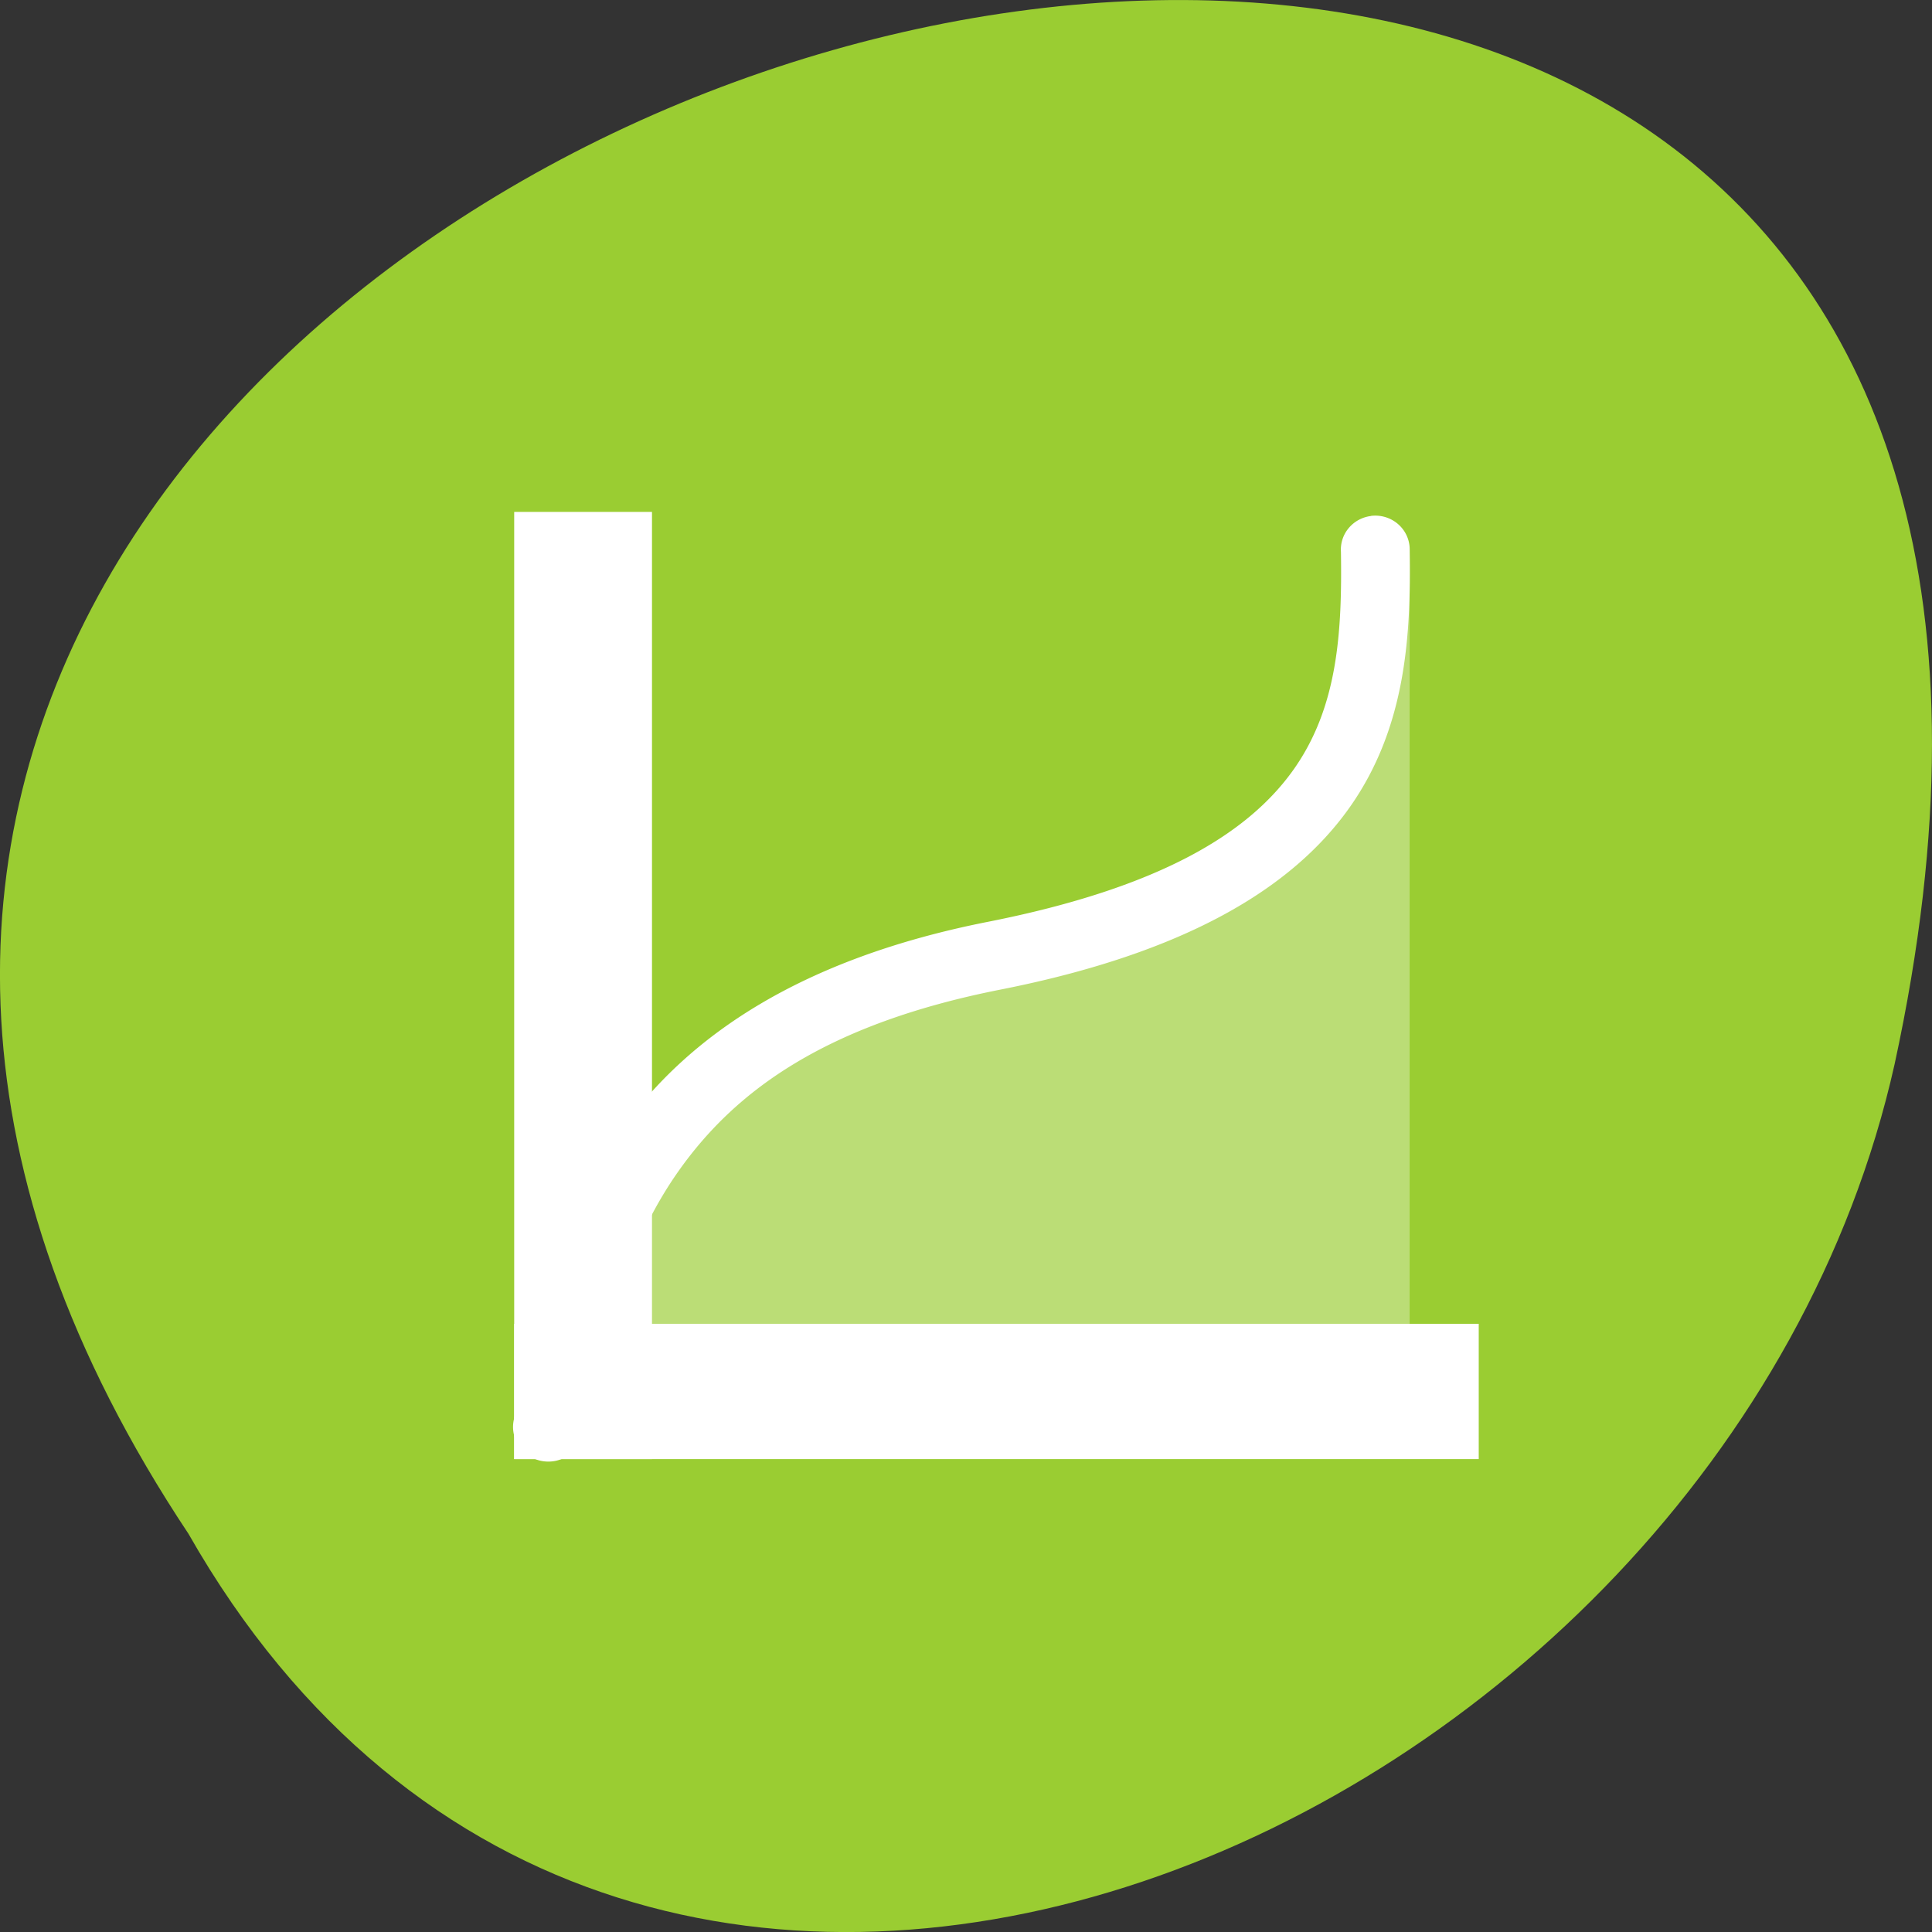 <svg xmlns="http://www.w3.org/2000/svg" viewBox="0 0 256 256"><rect x="0" y="0" width="256" height="256" fill="#333333" stroke="none"/><defs><filter style="color-interpolation-filters:sRGB"><feBlend mode="darken" in2="BackgroundImage"/></filter></defs><g transform="matrix(-1 0 0 1 256 -796.36)" style="fill:#9acd32;color:#000"><path d="m 231.03 999.59 c 127.95 -192.46 -280.09 -311 -226.07 -62.2 23.02 102.82 167.39 165.22 226.07 62.2 z"/><g transform="matrix(-9.129 0 0 8.965 4441.98 -408.84)" style="fill:#fff;enable-background:new;color:#000"><path d="m 466 142 h 2 v 14 h -2 z"/><path transform="matrix(0 1 -1 0 0 0)" d="m 154 -480 h 2 v 14 h -2 z"/><path d="M 478.44 142.06 A 0.5 0.5 0 0 0 478 142.59 c 0.017 1.182 -0.043 2.292 -0.688 3.219 -0.645 0.927 -1.911 1.742 -4.438 2.25 -2.72 0.547 -4.348 1.688 -5.313 3.063 -0.964 1.374 -1.279 2.931 -1.563 4.281 a 0.512 0.512 0 1 0 1 0.219 c 0.284 -1.353 0.59 -2.743 1.406 -3.906 0.817 -1.164 2.119 -2.146 4.656 -2.656 2.674 -0.538 4.231 -1.492 5.063 -2.688 0.832 -1.196 0.893 -2.574 0.875 -3.813 a 0.5 0.5 0 0 0 -0.563 -0.5 z"/><path d="m 466.5 155.51 c 0.568 -2.704 1.258 -5.367 6.497 -6.514 5.218 -0.955 5.085 -3.648 6 -6 v 12.558 z" style="opacity:0.33"/></g></g></svg>